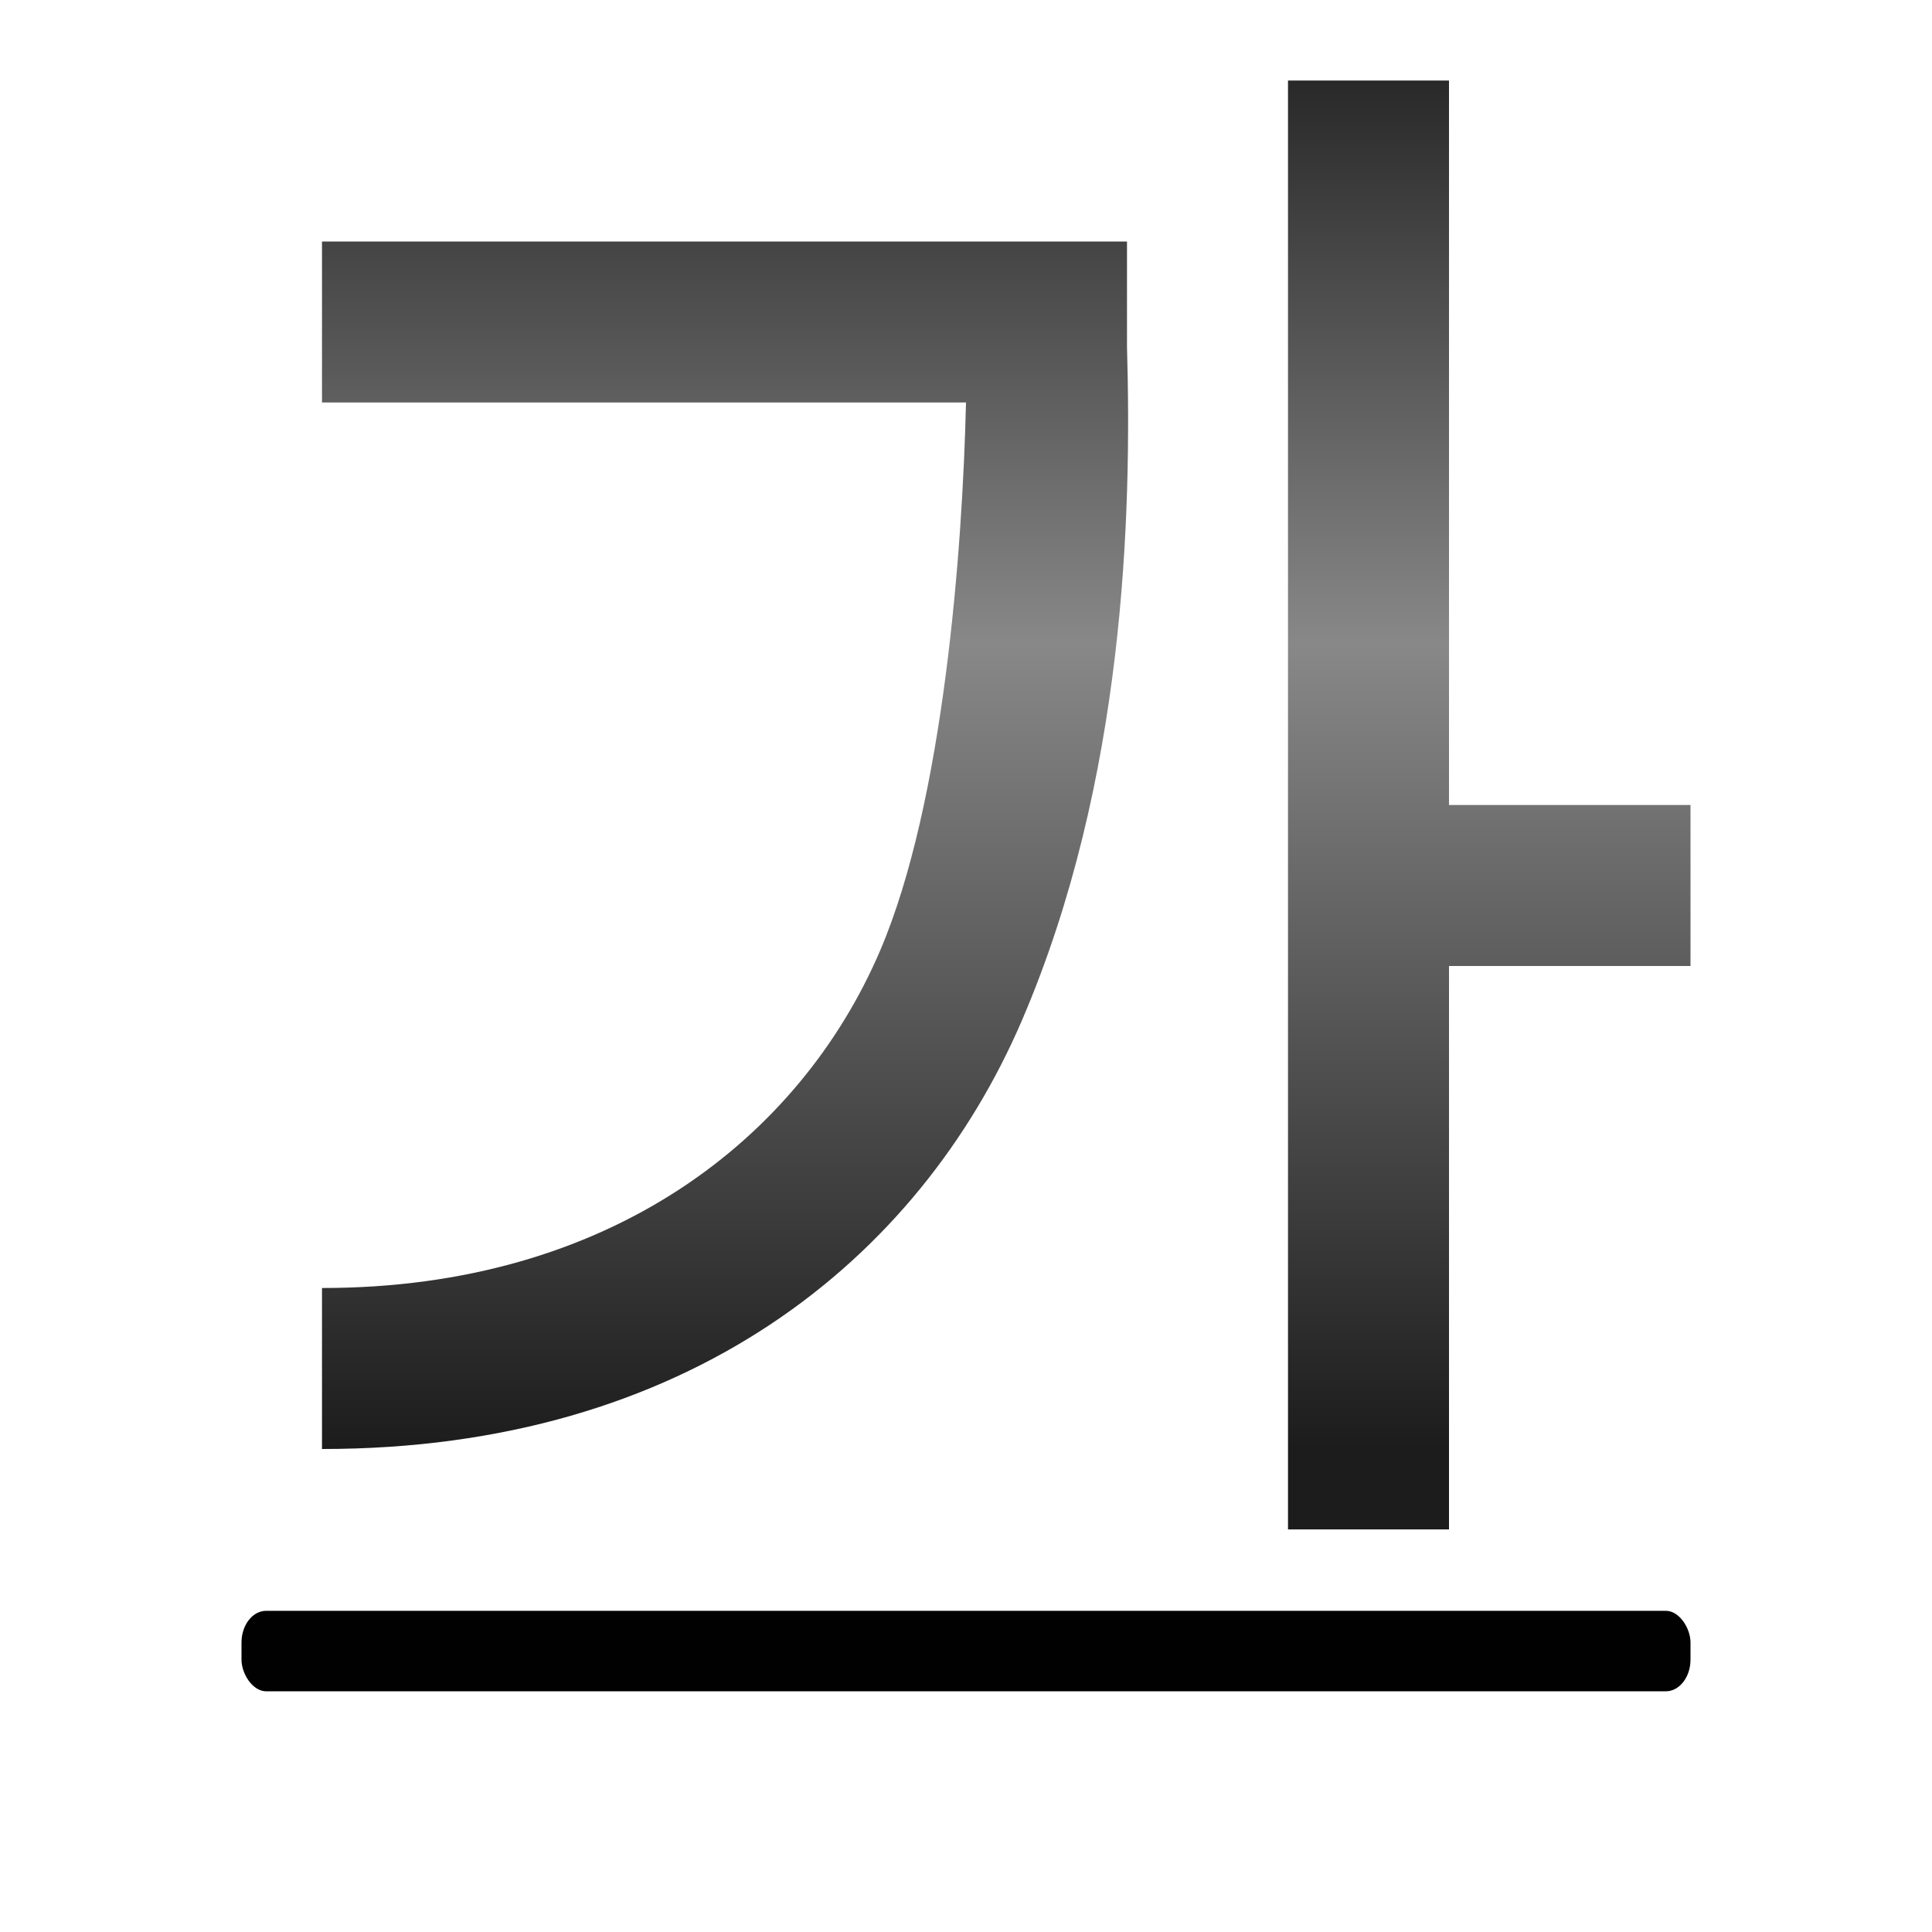 <svg height="24" width="24" xmlns="http://www.w3.org/2000/svg" xmlns:xlink="http://www.w3.org/1999/xlink"><linearGradient id="a" gradientUnits="userSpaceOnUse" x1="13.344" x2="13.344" y1="18" y2="-2"><stop offset="0" stop-color="#1c1c1c"/><stop offset=".5" stop-color="#888"/><stop offset="1"/></linearGradient><g stroke-width=".172"><path d="m16 1v17.999l2-0v-6.999l3.0 0v-2l-3-0v-9zm-12 2v2h8c-.042 1.806-.275 4.963-1.069 6.814-.999 2.328-3.36 4.188-6.931 4.186v2c4.529.002 7.416-2.347 8.696-5.327 1.279-2.98 1.364-6.284 1.304-8.362v-1.311z" fill="url(#a)" fill-rule="evenodd"/><rect fill="#010101" height="1" rx=".307" ry=".394" width="18" x="3" y="20.01"/></g></svg>